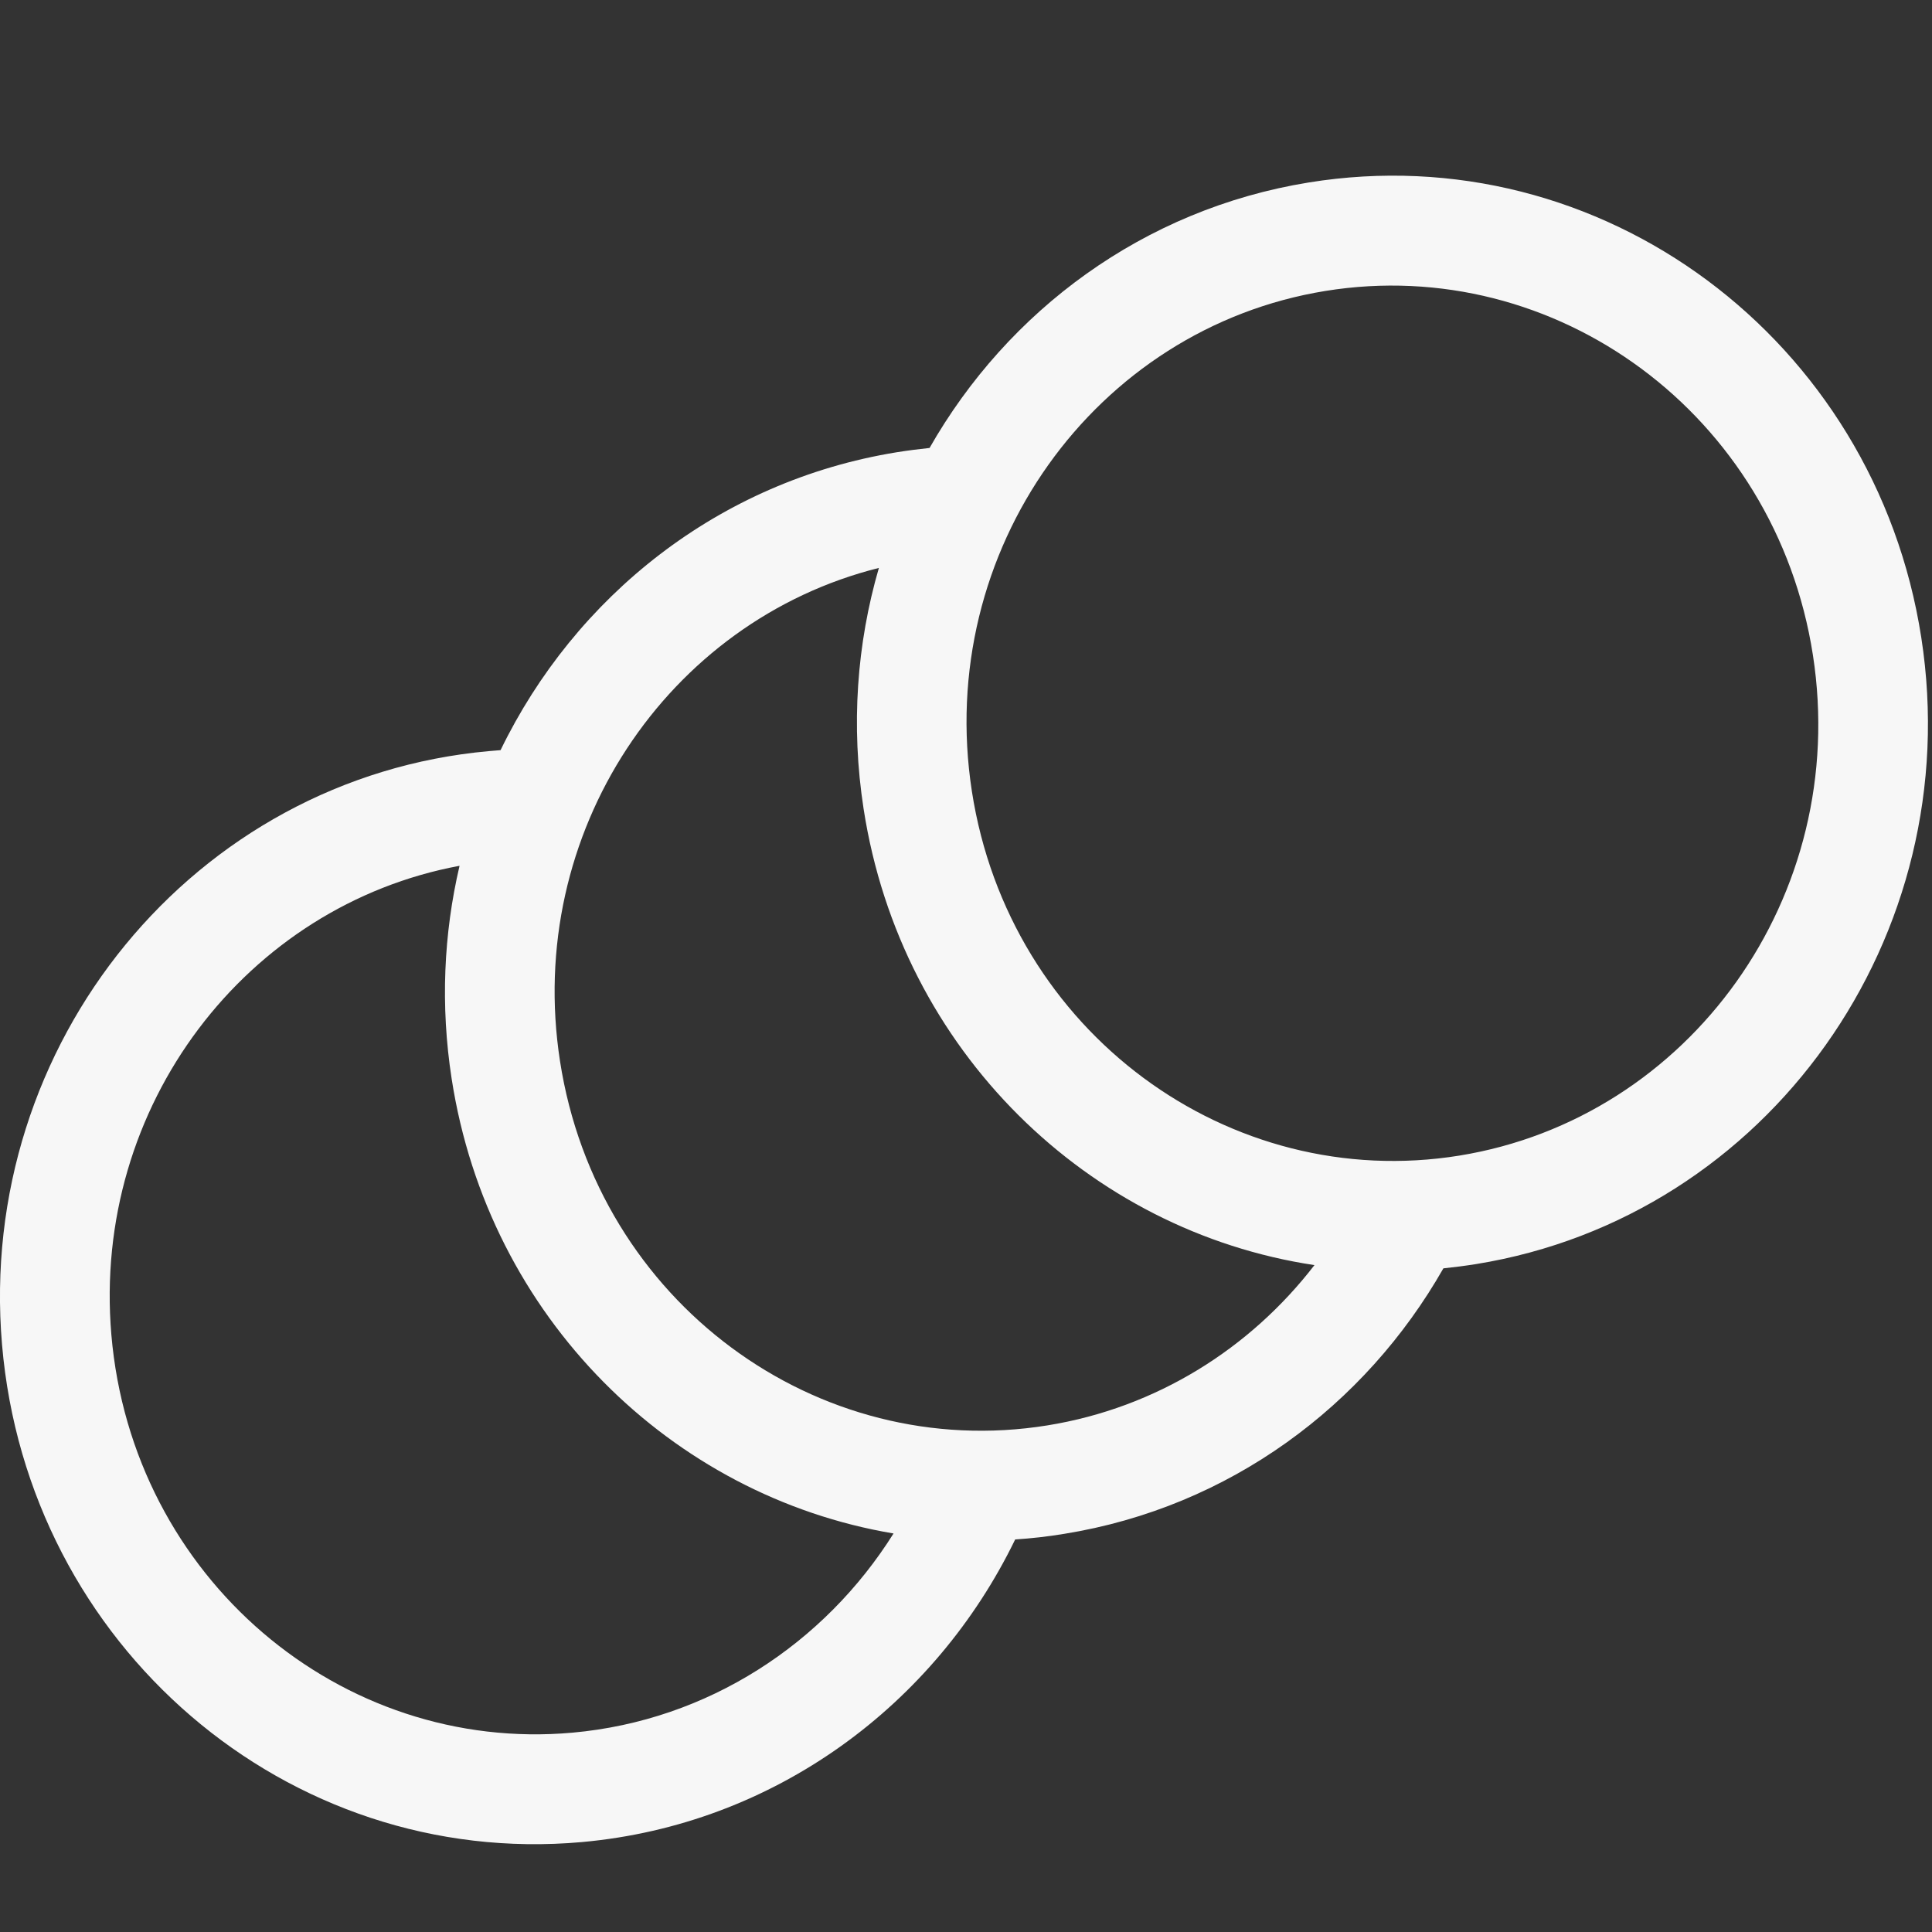 <?xml version="1.0" encoding="utf-8"?>
<svg width="22" height="22" viewBox="0 0 22 22" fill="none" xmlns="http://www.w3.org/2000/svg"><rect x="0" y="0" width="22" height="22" fill="#333333" stroke="none"/><g clip-path="url(#account_clip)"><path fill-rule="evenodd" clip-rule="evenodd" d="M20.644 7.46C21.069 10.204 19.238 12.734 16.618 13.159C13.998 13.583 11.492 11.755 11.067 9.011C10.643 6.268 12.473 3.737 15.093 3.313C17.713 2.889 20.219 4.717 20.644 7.46ZM21.878 7.26C22.405 10.662 20.136 13.855 16.81 14.394C16.685 14.414 16.56 14.43 16.436 14.443C15.546 16.006 14.002 17.162 12.119 17.466C11.932 17.497 11.745 17.518 11.56 17.53C10.646 19.413 8.823 20.778 6.626 20.976C3.272 21.277 0.315 18.741 0.023 15.31C-0.269 11.88 2.214 8.854 5.568 8.553C5.612 8.549 5.656 8.545 5.7 8.542C6.548 6.794 8.183 5.479 10.211 5.15C10.336 5.13 10.461 5.114 10.585 5.101C11.475 3.539 13.019 2.383 14.902 2.078C18.228 1.539 21.351 3.859 21.878 7.26ZM10.008 6.467C9.757 7.33 9.687 8.262 9.834 9.211C10.261 11.972 12.399 14.02 14.968 14.406C14.237 15.354 13.171 16.03 11.928 16.231C9.307 16.655 6.802 14.828 6.377 12.084C5.973 9.48 7.601 7.069 10.008 6.467ZM1.268 15.198C1.046 12.586 2.814 10.308 5.233 9.859C5.052 10.631 5.014 11.451 5.143 12.284C5.564 15.007 7.652 17.038 10.175 17.462C9.387 18.717 8.063 19.591 6.52 19.73C3.879 19.968 1.504 17.967 1.268 15.198Z" fill="#f7f7f7"></path></g><defs><clipPath id="account_clip"><rect width="22" height="22" fill="white"></rect></clipPath></defs></svg>